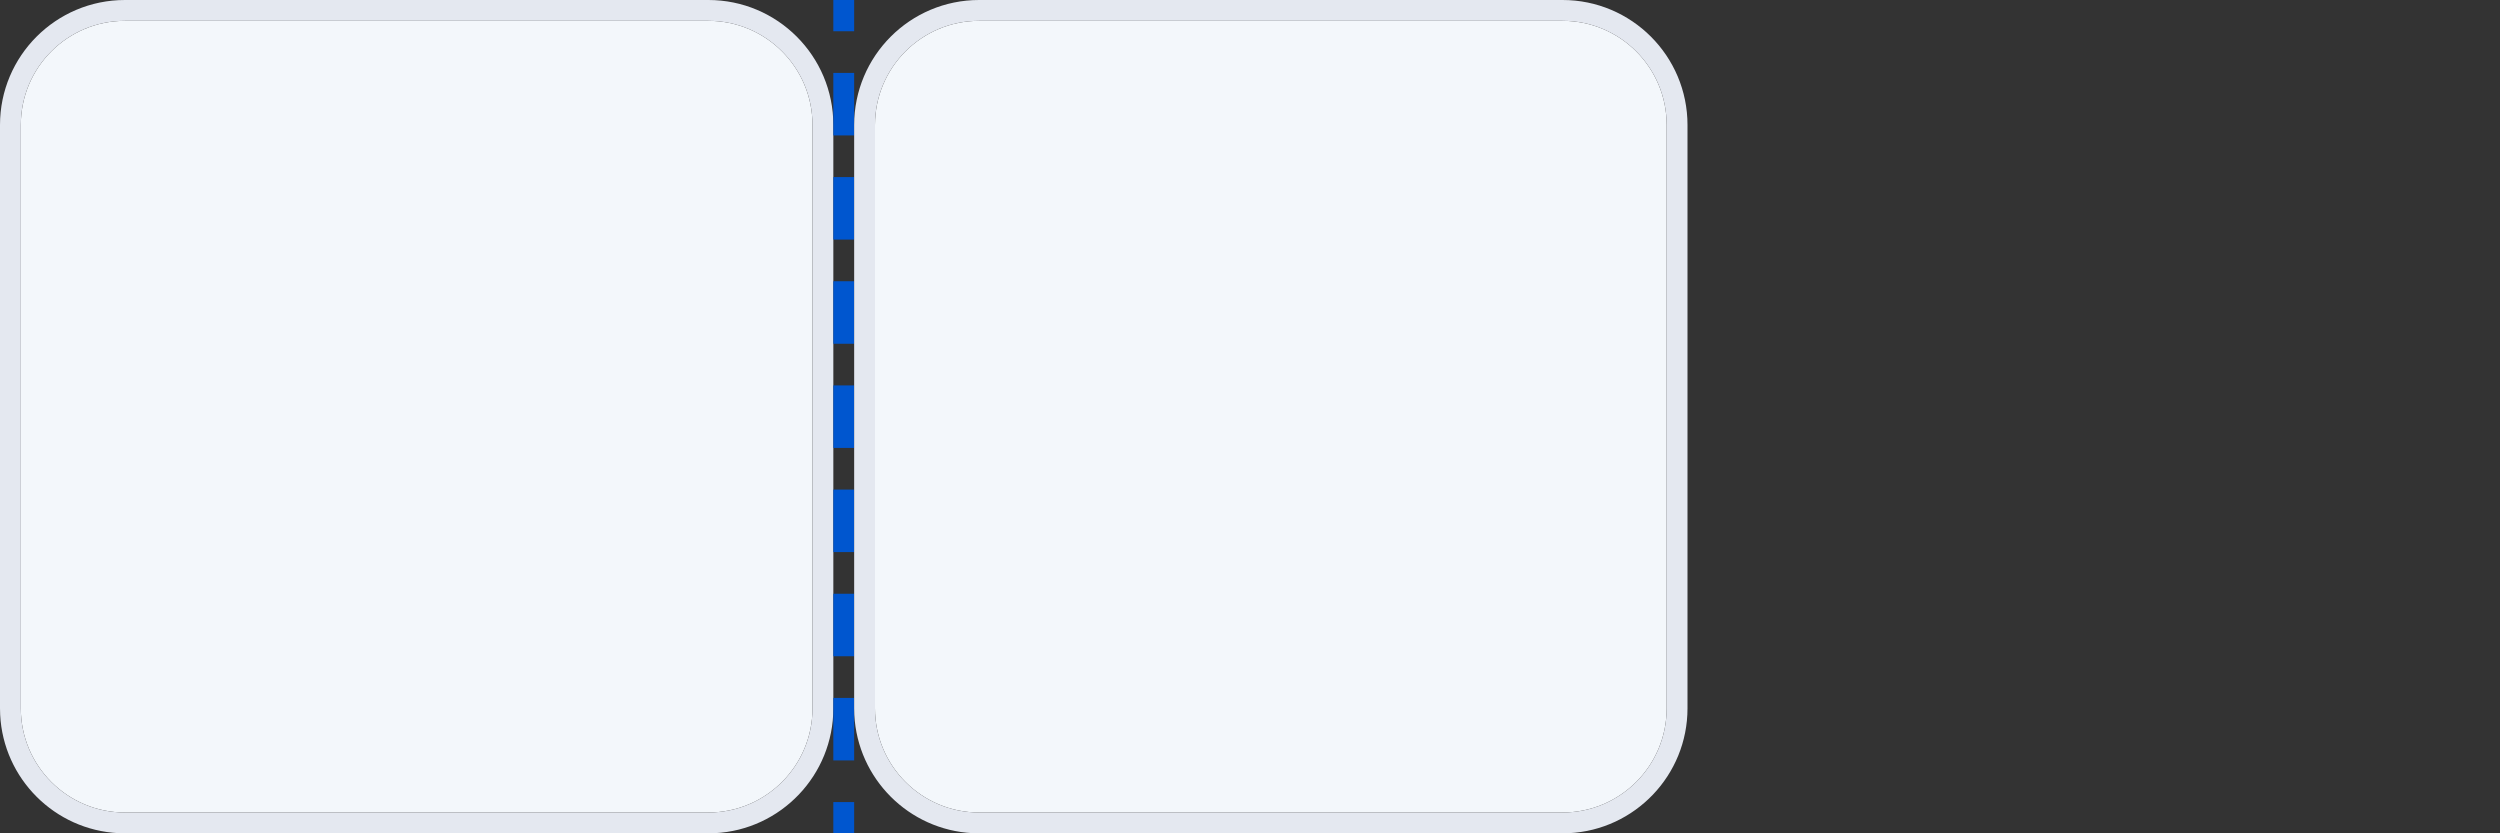 <svg width="120" height="40" viewBox="0 0 120 40" fill="none" xmlns="http://www.w3.org/2000/svg">
<rect x="0" y="0" width="120" height="40" fill="#333333" stroke="none"/>
<path d="M34 1C36.761 1 39 3.239 39 6V34C39 36.761 36.761 39 34 39H6C3.239 39 1 36.761 1 34V6C1 3.239 3.239 1 6 1H34Z" fill="#F3F7FB"/>
<path fill-rule="evenodd" clip-rule="evenodd" d="M34 0C37.314 0 40 2.686 40 6V34C40 37.21 37.479 39.832 34.309 39.992L34 40H6L5.691 39.992C2.623 39.837 0.163 37.377 0.008 34.309L0 34V6C0 2.686 2.686 1.28851e-07 6 0H34ZM6 1C3.239 1 1 3.239 1 6V34C1 36.761 3.239 39 6 39H34C36.761 39 39 36.761 39 34V6C39 3.239 36.761 1 34 1H6Z" fill="#E4E8F0"/>
<path d="M41 1.5L40 1.5L40 -4.37114e-08L41 0L41 1.5ZM41 6.5L40 6.5L40 3.5L41 3.5L41 6.5ZM41 11.5L40 11.5L40 8.5L41 8.5L41 11.5ZM41 16.5L40 16.5L40 13.5L41 13.5L41 16.5ZM41 21.5L40 21.5L40 18.5L41 18.5L41 21.5ZM41 26.5L40 26.5L40 23.5L41 23.5L41 26.5ZM41 31.5L40 31.5L40 28.5L41 28.5L41 31.5ZM41 36.5L40 36.5L40 33.5L41 33.5L41 36.5ZM41 40L40 40L40 38.5L41 38.5L41 40Z" fill="#0056CF"/>
<path d="M75 1C77.761 1 80 3.239 80 6V34C80 36.761 77.761 39 75 39H47C44.239 39 42 36.761 42 34V6C42 3.239 44.239 1 47 1H75Z" fill="#F3F7FB"/>
<path fill-rule="evenodd" clip-rule="evenodd" d="M75 0C78.314 0 81 2.686 81 6V34C81 37.21 78.479 39.832 75.309 39.992L75 40H47L46.691 39.992C43.623 39.837 41.163 37.377 41.008 34.309L41 34V6C41 2.686 43.686 1.28851e-07 47 0H75ZM47 1C44.239 1 42 3.239 42 6V34C42 36.761 44.239 39 47 39H75C77.761 39 80 36.761 80 34V6C80 3.239 77.761 1 75 1H47Z" fill="#E4E8F0"/>
</svg>
